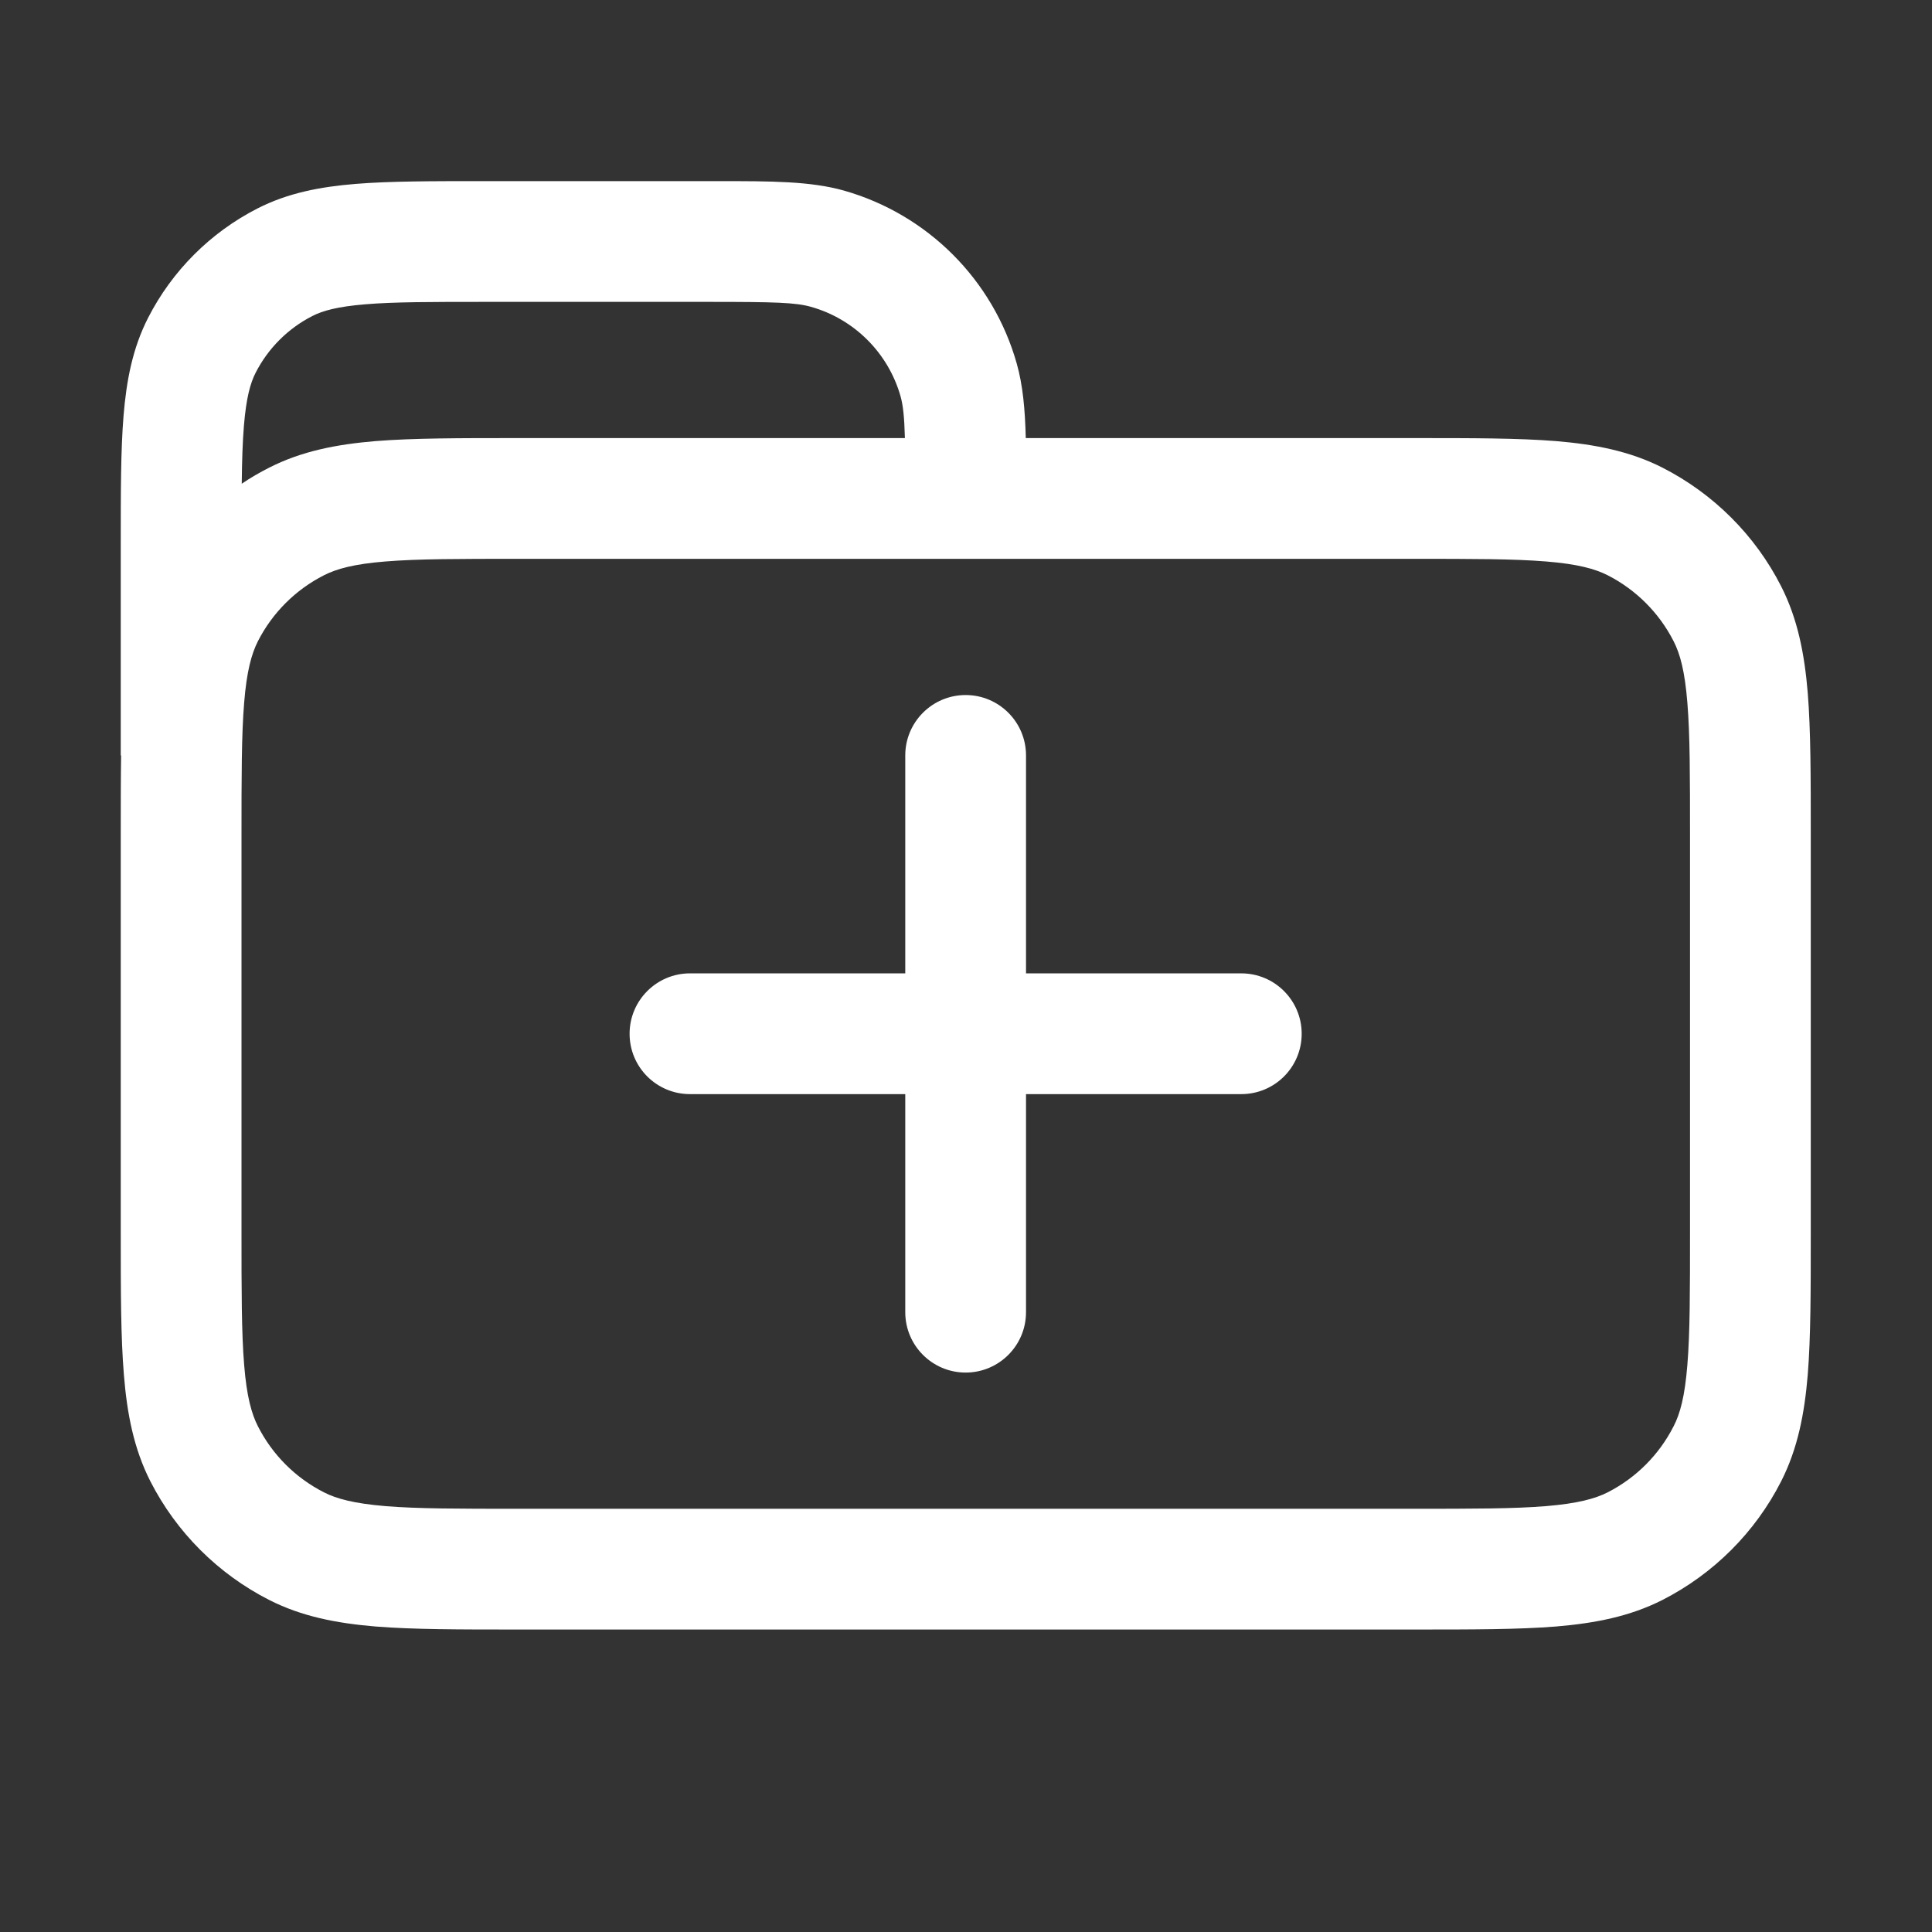 <svg width="16" height="16" viewBox="0 0 16 16" fill="none" xmlns="http://www.w3.org/2000/svg">
<rect x="0" y="0" width="16" height="16" fill="#333333" stroke="none"/>
<path fill-rule="evenodd" clip-rule="evenodd" d="M6.716 2.541C6.589 2.505 6.419 2.5 5.87 2.5H4.02C3.571 2.5 3.264 2.5 3.026 2.52C2.795 2.539 2.673 2.573 2.587 2.617C2.385 2.72 2.22 2.885 2.117 3.087C2.073 3.173 2.039 3.295 2.02 3.526C2.009 3.66 2.004 3.815 2.002 4.006C2.074 3.957 2.15 3.913 2.229 3.873C2.498 3.736 2.787 3.68 3.11 3.653C3.422 3.628 3.807 3.628 4.279 3.628L7.494 3.628C7.489 3.449 7.479 3.358 7.458 3.282C7.356 2.923 7.075 2.642 6.716 2.541ZM1 6.256H1.003C1 6.452 1 6.668 1 6.907V10.216C1 10.688 1 11.073 1.026 11.385C1.052 11.708 1.108 11.997 1.245 12.267C1.461 12.69 1.805 13.034 2.229 13.25C2.498 13.387 2.787 13.443 3.11 13.47C3.422 13.495 3.807 13.495 4.279 13.495H11.717C12.19 13.495 12.574 13.495 12.886 13.47C13.209 13.443 13.498 13.387 13.768 13.25C14.191 13.034 14.536 12.69 14.751 12.267C14.888 11.997 14.944 11.708 14.971 11.385C14.996 11.073 14.996 10.688 14.996 10.216V6.907C14.996 6.435 14.996 6.05 14.971 5.738C14.944 5.415 14.888 5.126 14.751 4.856C14.536 4.433 14.191 4.089 13.768 3.873C13.498 3.736 13.209 3.68 12.886 3.653C12.574 3.628 12.19 3.628 11.717 3.628L8.495 3.628C8.489 3.39 8.471 3.19 8.42 3.01C8.224 2.317 7.682 1.775 6.988 1.578C6.71 1.5 6.386 1.5 5.944 1.5L3.999 1.5C3.576 1.5 3.228 1.5 2.945 1.523C2.651 1.547 2.384 1.598 2.133 1.726C1.743 1.925 1.425 2.243 1.226 2.633C1.098 2.884 1.047 3.151 1.023 3.445C1 3.728 1 4.076 1 4.499V6.256ZM3.191 4.65C2.93 4.671 2.787 4.711 2.683 4.764C2.447 4.884 2.256 5.075 2.136 5.31C2.083 5.415 2.043 5.558 2.022 5.819C2 6.086 2 6.429 2 6.928V10.195C2 10.693 2 11.037 2.022 11.304C2.043 11.565 2.083 11.708 2.136 11.812C2.256 12.048 2.447 12.239 2.683 12.359C2.787 12.412 2.93 12.451 3.191 12.473C3.458 12.495 3.802 12.495 4.3 12.495H11.696C12.195 12.495 12.538 12.495 12.805 12.473C13.066 12.451 13.209 12.412 13.314 12.359C13.549 12.239 13.74 12.048 13.86 11.812C13.914 11.708 13.953 11.565 13.974 11.304C13.996 11.037 13.996 10.693 13.996 10.195V6.928C13.996 6.429 13.996 6.086 13.974 5.819C13.953 5.558 13.914 5.415 13.86 5.31C13.74 5.075 13.549 4.884 13.314 4.764C13.209 4.711 13.066 4.671 12.805 4.65C12.538 4.628 12.195 4.628 11.696 4.628H4.3C3.802 4.628 3.458 4.628 3.191 4.65ZM8.497 6.256C8.497 5.98 8.273 5.756 7.997 5.756C7.721 5.756 7.497 5.98 7.497 6.256V8.061H5.714C5.438 8.061 5.214 8.285 5.214 8.561C5.214 8.838 5.438 9.061 5.714 9.061H7.497V10.867C7.497 11.143 7.721 11.367 7.997 11.367C8.273 11.367 8.497 11.143 8.497 10.867V9.061H10.28C10.556 9.061 10.78 8.838 10.78 8.561C10.78 8.285 10.556 8.061 10.28 8.061H8.497V6.256Z" fill="white"/>
</svg>
